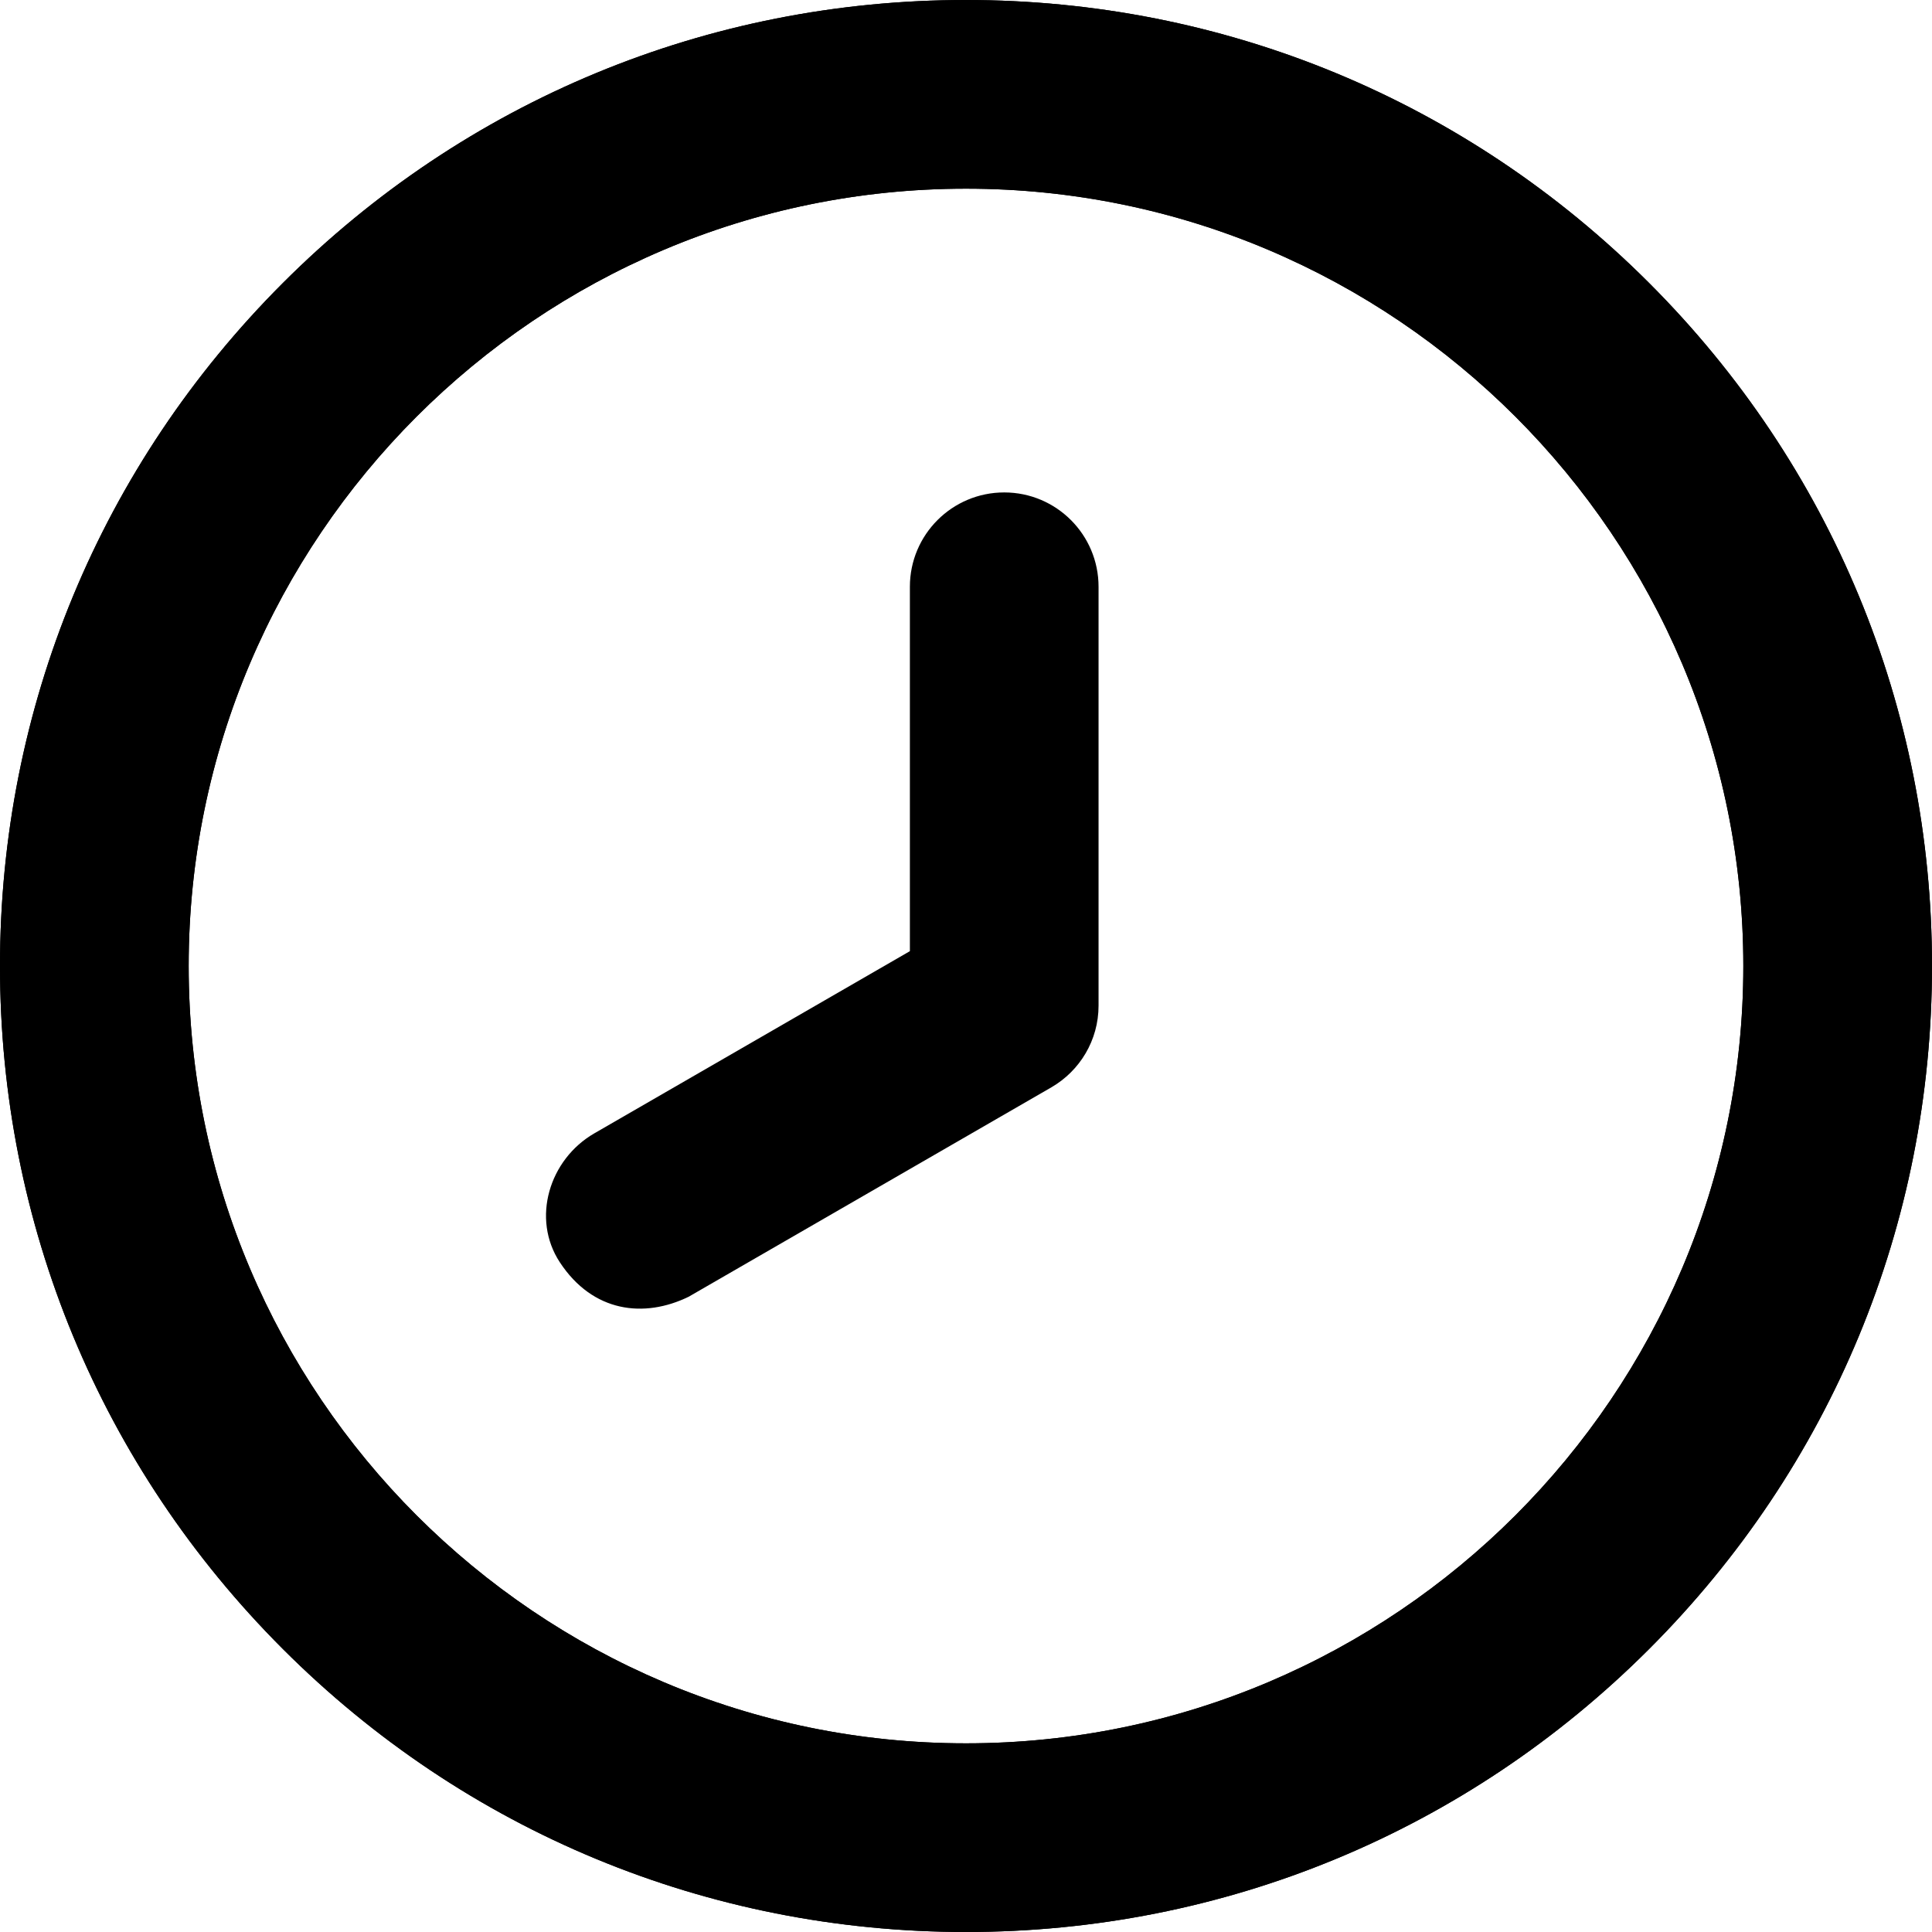 <?xml version="1.0" encoding="iso-8859-1"?>
<!-- Generator: Adobe Illustrator 19.0.0, SVG Export Plug-In . SVG Version: 6.00 Build 0)  -->
<svg version="1.1" id="Layer_1" xmlns="http://www.w3.org/2000/svg" xmlns:xlink="http://www.w3.org/1999/xlink" x="0px" y="0px"
	 viewBox="0 0 512 512" style="enable-background:new 0 0 512 512;" xml:space="preserve">
<g>
	<g>
		<path d="M256,512c-68.38,0-132.667-26.629-181.02-74.98C26.629,388.667,0,324.38,0,256S26.629,123.333,74.98,74.98
			C123.333,26.629,187.62,0,256,0s132.667,26.629,181.02,74.98C485.371,123.333,512,187.62,512,256s-26.629,132.667-74.98,181.02
			C388.667,485.371,324.38,512,256,512z M256,50C142.411,50,50,142.411,50,256s92.411,206,206,206s206-92.411,206-206
			S369.589,50,256,50z"/>
	</g>
	<g>
		<path d="M256,512c-68.38,0-132.667-26.629-181.02-74.98C26.629,388.667,0,324.38,0,256S26.629,123.333,74.98,74.98
			C123.333,26.629,187.62,0,256,0s132.667,26.629,181.02,74.98C485.371,123.333,512,187.62,512,256s-26.629,132.667-74.98,181.02
			C388.667,485.371,324.38,512,256,512z M256,50C142.411,50,50,142.411,50,256s92.411,206,206,206s206-92.411,206-206
			S369.589,50,256,50z"/>
	</g>
	<path d="M266.129,130.5c-13.807,0-25,11.193-25,25v96.566L157.5,300.35c-11.958,6.903-16.725,22.606-9.15,34.15
		c8.775,13.375,22.4,14.875,34.15,9.15l96.129-55.5c0.021-0.012,0.038-0.025,0.059-0.037c7.438-4.331,12.441-12.385,12.441-21.613
		v-111C291.129,141.693,279.936,130.5,266.129,130.5z"/>
</g>
<g>
</g>
<g>
</g>
<g>
</g>
<g>
</g>
<g>
</g>
<g>
</g>
<g>
</g>
<g>
</g>
<g>
</g>
<g>
</g>
<g>
</g>
<g>
</g>
<g>
</g>
<g>
</g>
<g>
</g>
</svg>
